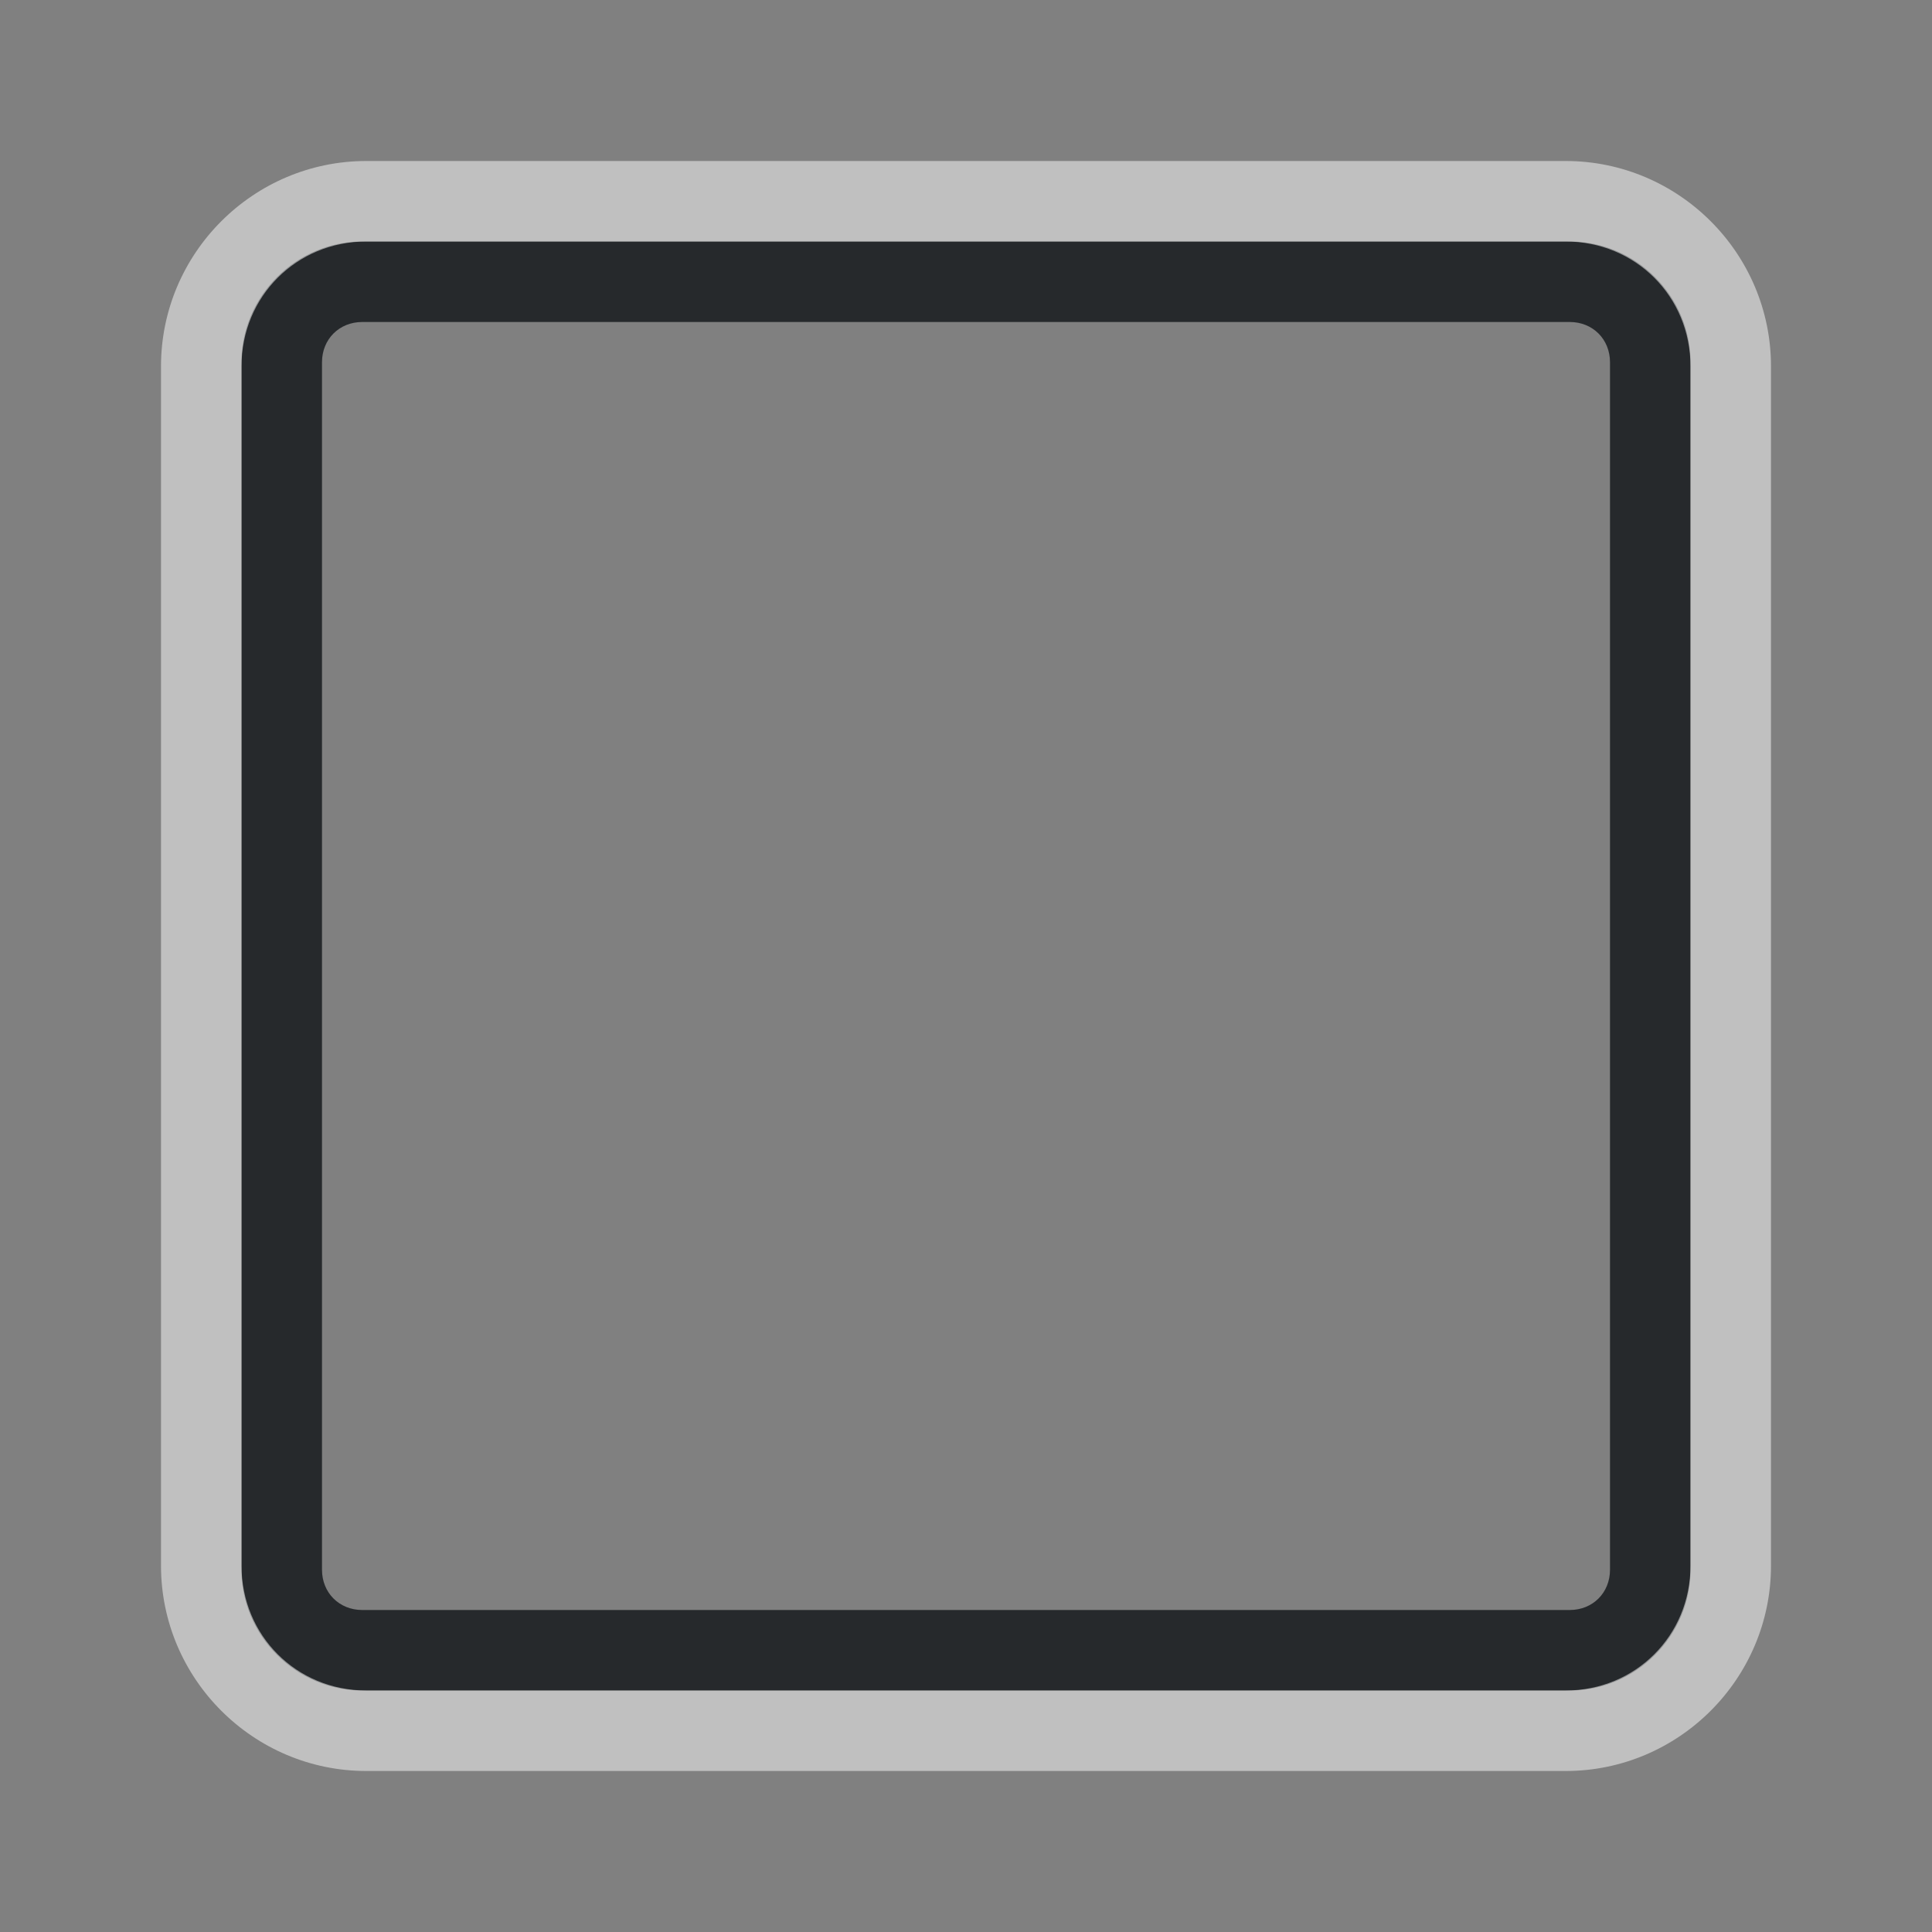 <?xml version="1.0" encoding="UTF-8"?>
<svg id="b" width="24" height="24" version="1.0" xmlns="http://www.w3.org/2000/svg" xmlns:cc="http://creativecommons.org/ns#" xmlns:dc="http://purl.org/dc/elements/1.1/" xmlns:rdf="http://www.w3.org/1999/02/22-rdf-syntax-ns#">
	<rect width="100%" height="100%" fill="#808080" stroke="none"/>
	<defs id="e">
		<style id="current-color-scheme" type="text/css">.ColorScheme-Text {color:#090d11;}.ColorScheme-Background{color:#ffffff;}</style>
	</defs>
	<path id="c"  d="m4.5 3c-0.822 0-1.5 0.678-1.5 1.5v15c0 0.822 0.678 1.5 1.5 1.5h15c0.822 0 1.5-0.678 1.5-1.5v-15c0-0.822-0.678-1.5-1.5-1.5zm0 1h15c0.286 0 0.5 0.214 0.5 0.5v15c0 0.286-0.214 0.5-0.5 0.5h-15c-0.286 0-0.5-0.214-0.5-0.5v-15c0-0.286 0.214-0.5 0.5-0.5z" style="fill-opacity:.75;fill:currentColor" class="ColorScheme-Text" />
	<path id="a" d="m4.551 2c-1.405 0-2.551 1.146-2.551 2.551v14.898c0 1.405 1.146 2.551 2.551 2.551h14.898c1.405 0 2.551-1.146 2.551-2.551v-14.898c0-1.405-1.146-2.551-2.551-2.551zm0 1h14.898c0.868 0 1.551 0.683 1.551 1.551v14.898c0 0.868-0.683 1.551-1.551 1.551h-14.898c-0.868 0-1.551-0.683-1.551-1.551v-14.898c0-0.868 0.683-1.551 1.551-1.551z" style="fill-opacity:.5;fill:currentColor" class="ColorScheme-Background"/>
</svg>
